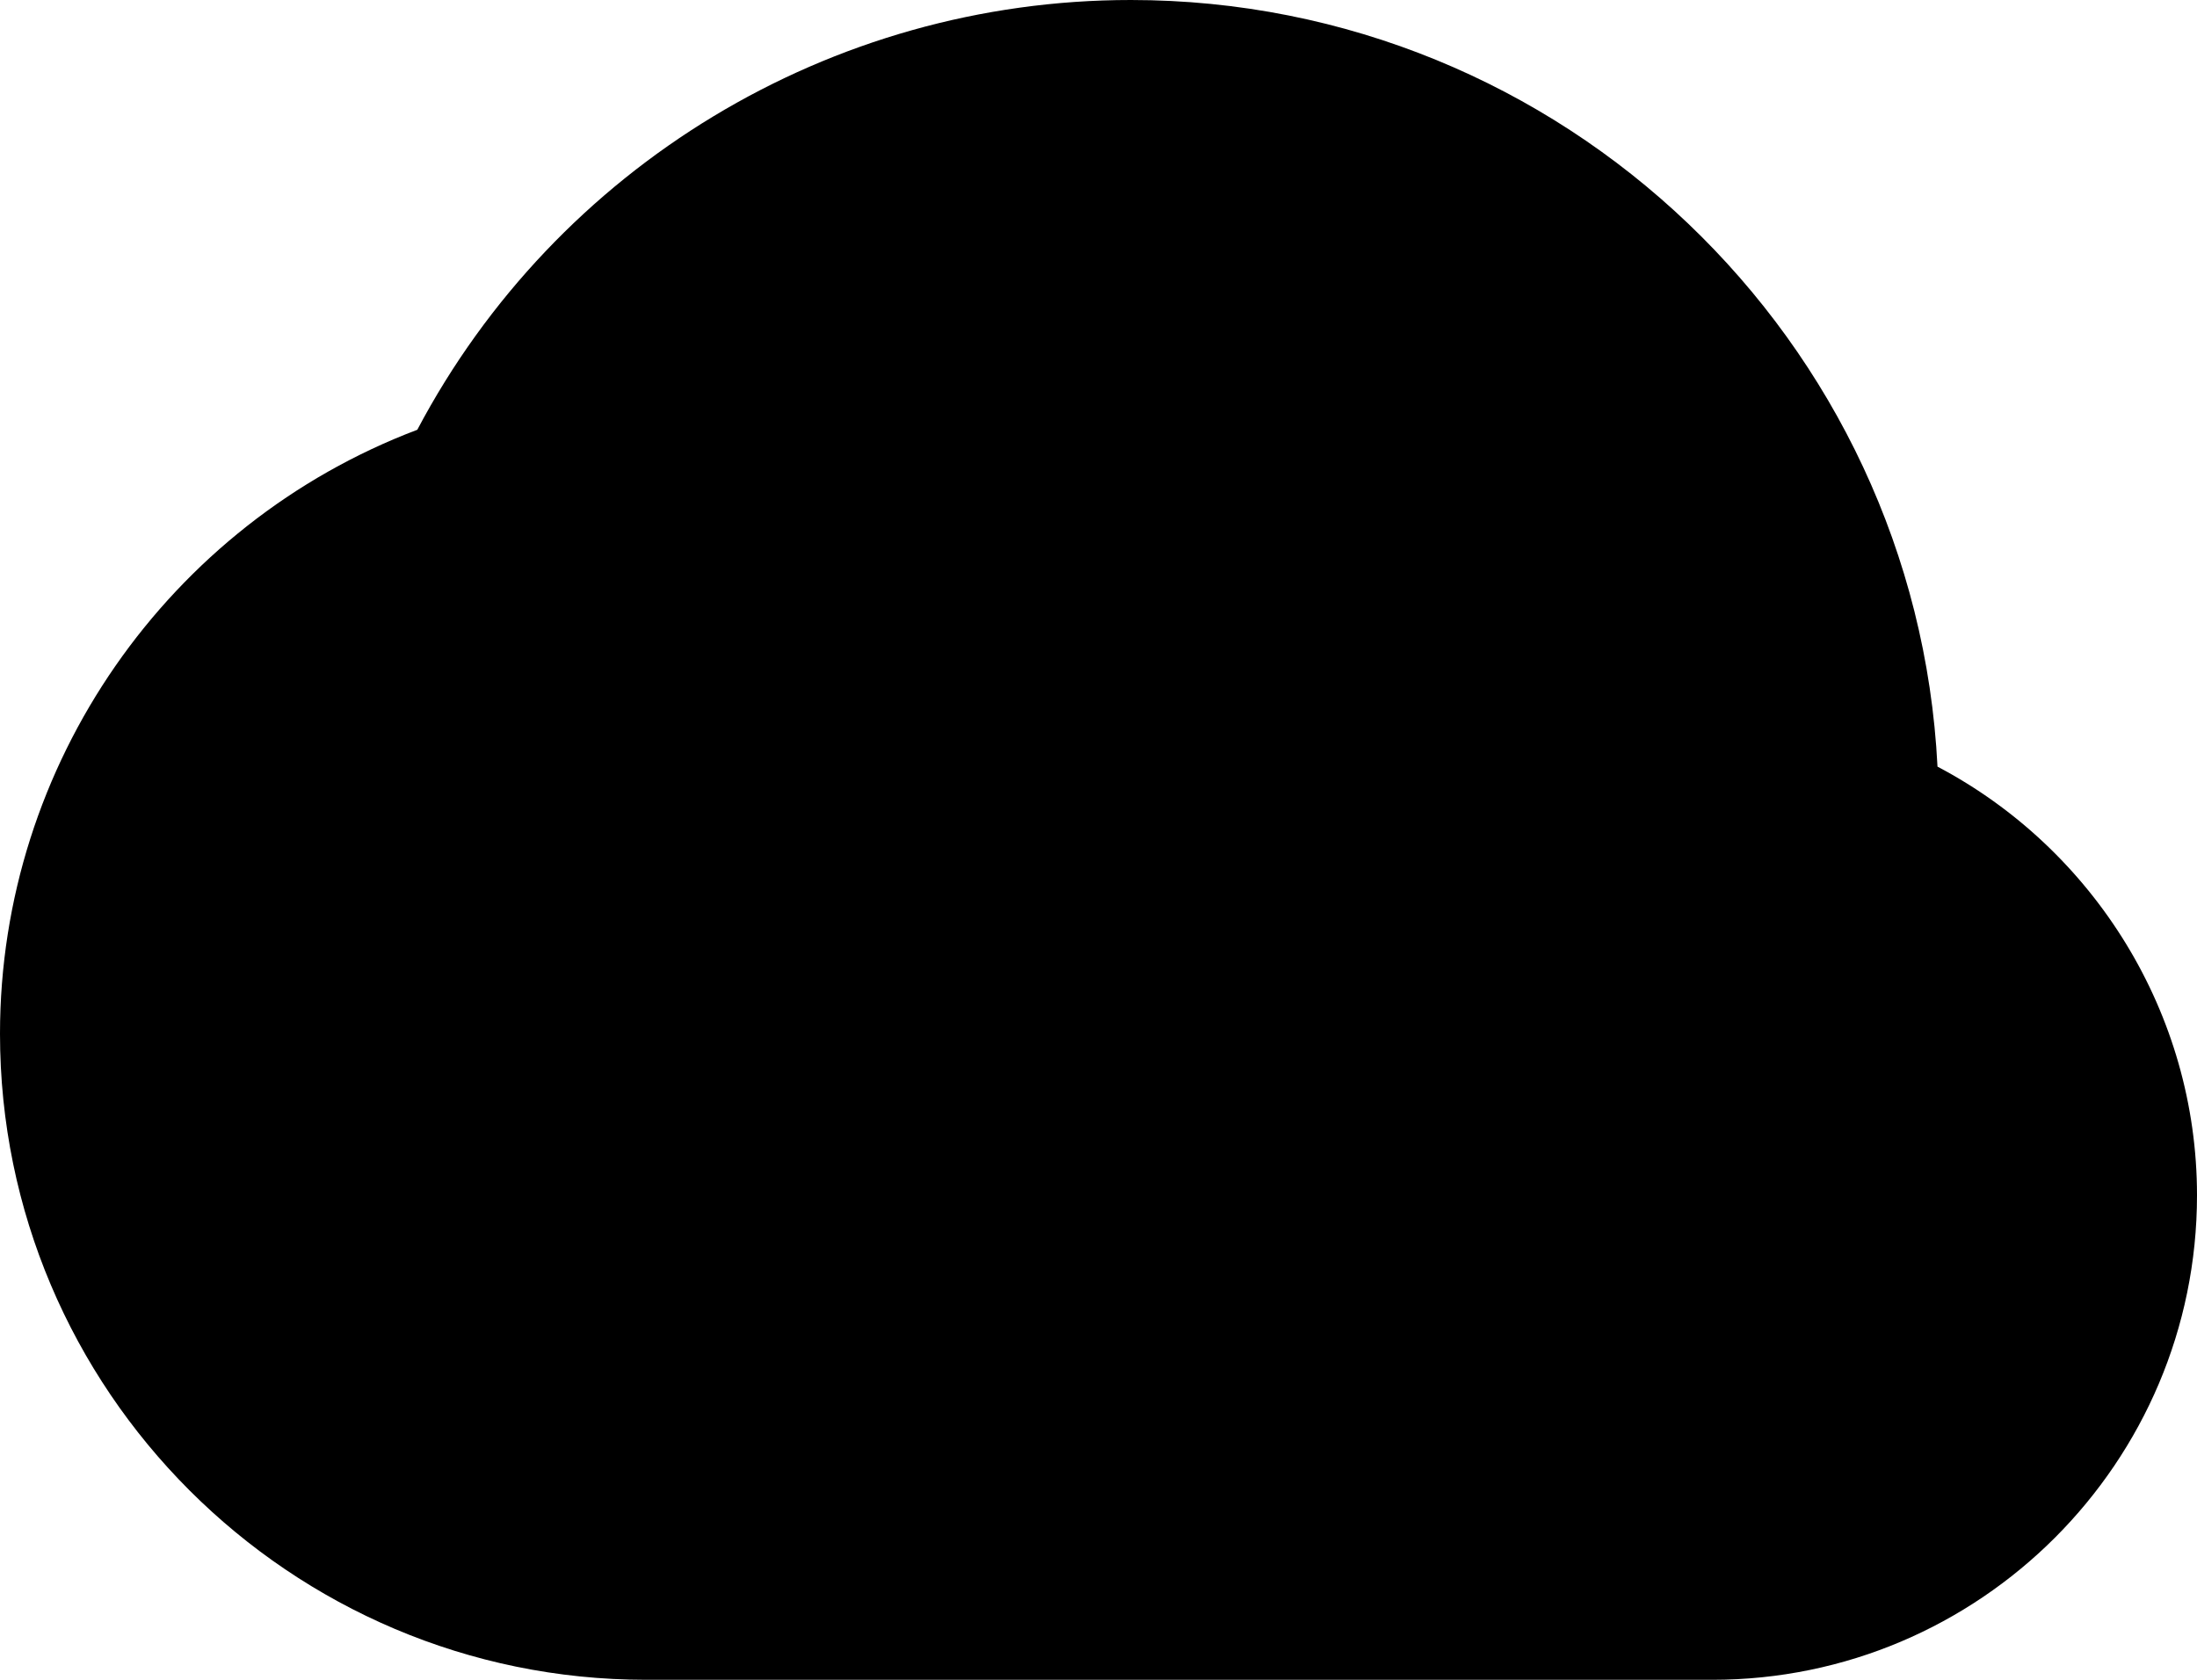 <?xml version="1.0" encoding="iso-8859-1"?>
<!-- Generator: Adobe Illustrator 22.0.1, SVG Export Plug-In . SVG Version: 6.00 Build 0)  -->
<svg version="1.1" id="Layer_1" xmlns="http://www.w3.org/2000/svg" xmlns:xlink="http://www.w3.org/1999/xlink" x="0px" y="0px"
	 viewBox="0 0 34 26" style="enable-background:new 0 0 34 26;" xml:space="preserve">
<path d="M26.5,26H10C4.486,26,0,21.514,0,16c0-4.174,2.612-7.892,6.458-9.348C8.609,2.583,12.848,0,17.5,0
	c6.68,0,12.153,5.267,12.484,11.866C32.408,13.143,34,15.687,34,18.5C34,22.636,30.636,26,26.5,26z"/>
</svg>
